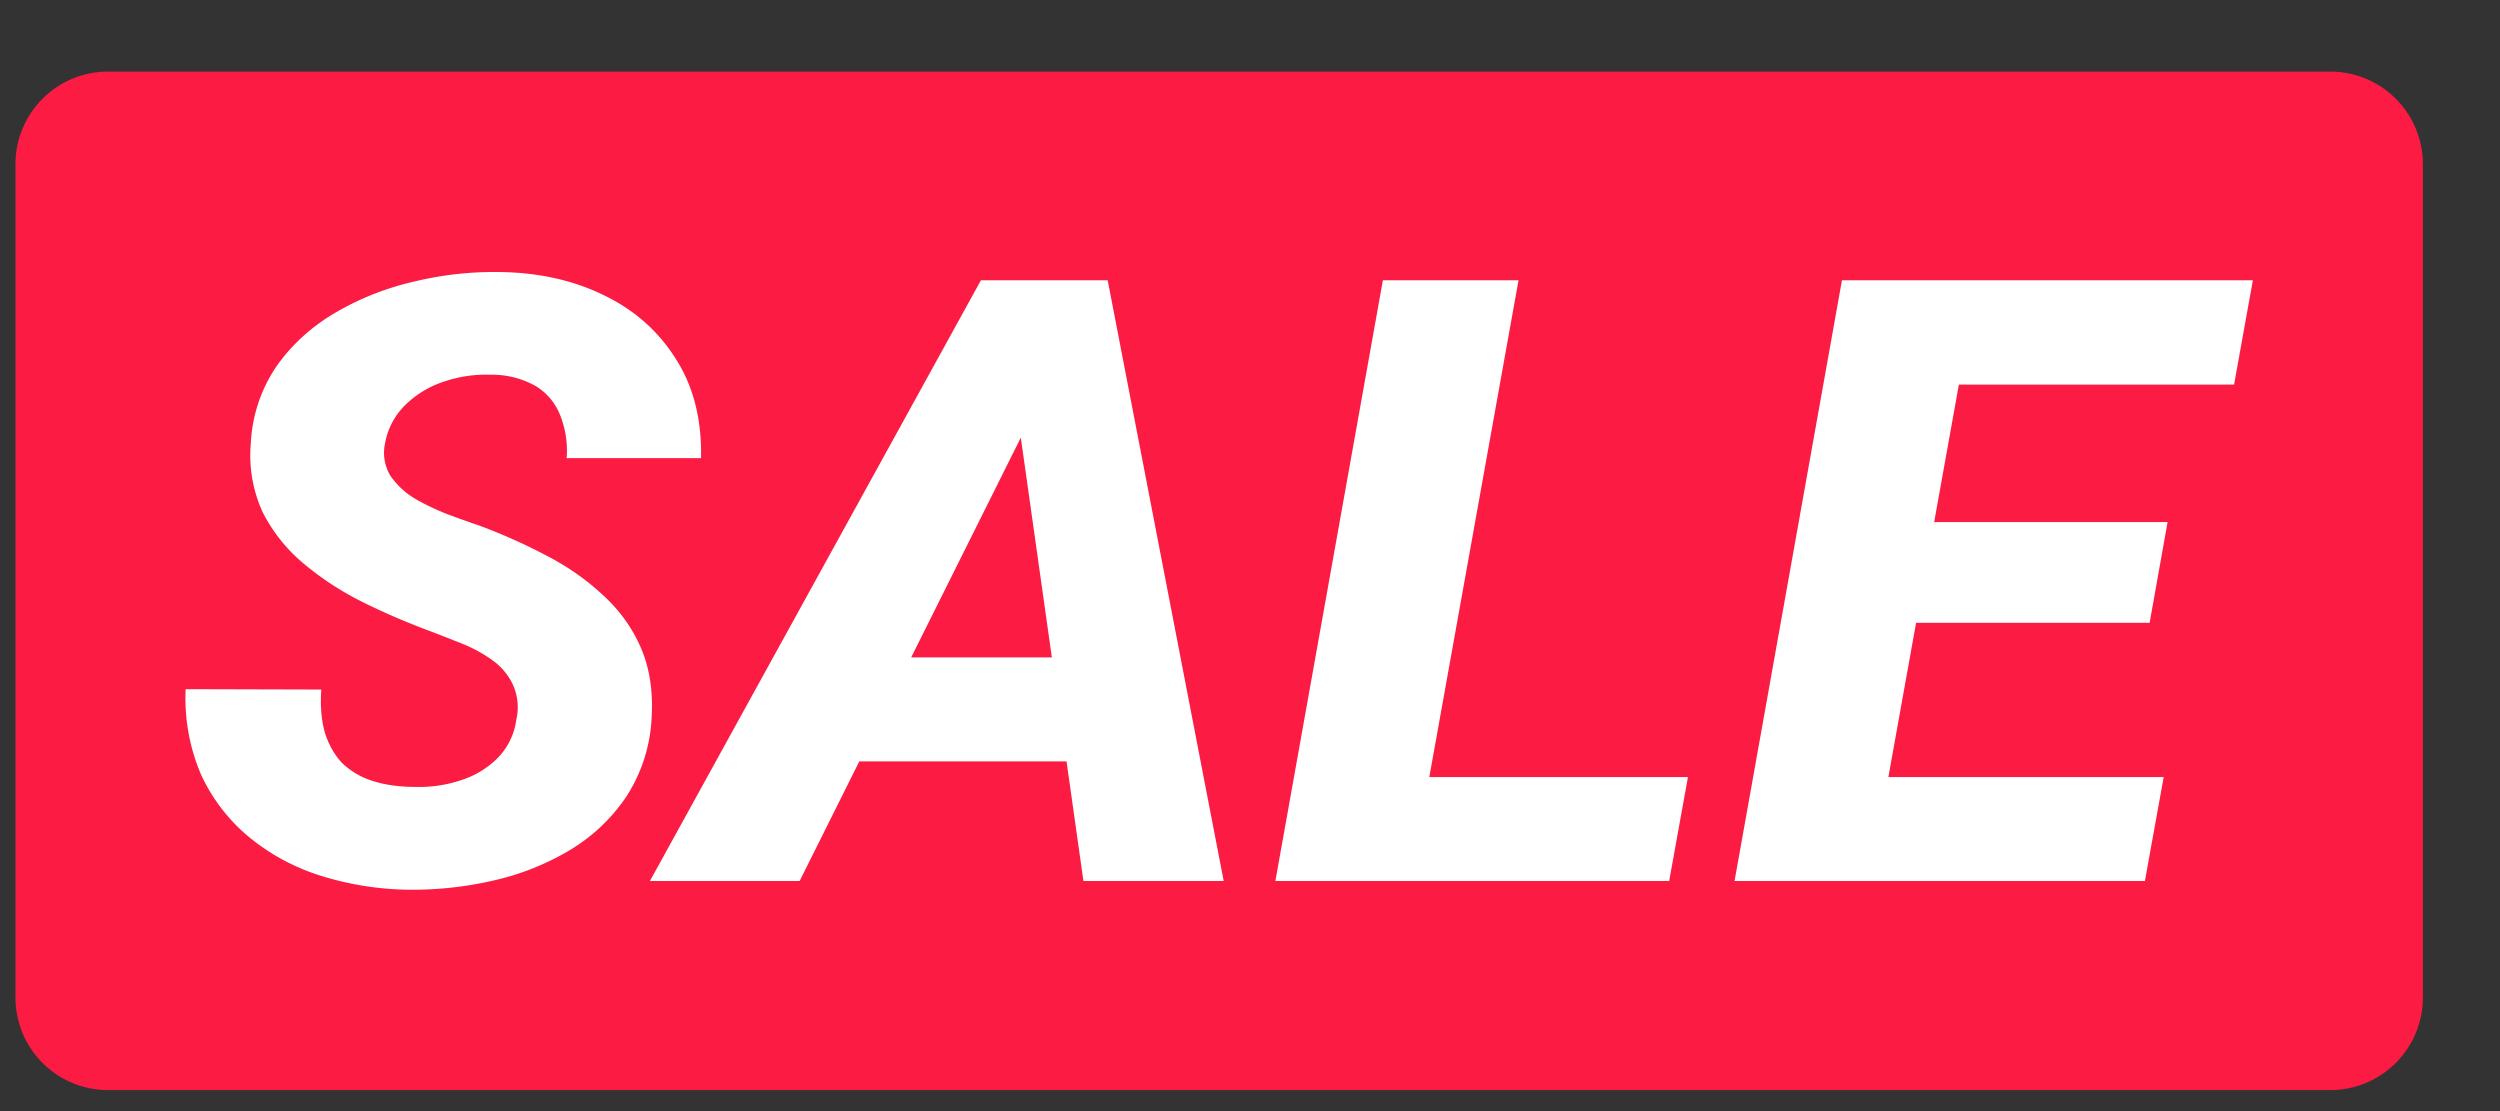 <svg width="27" height="12" fill="none" xmlns="http://www.w3.org/2000/svg"><rect width="100%" height="100%" fill="#333333" stroke="none"/><path d="M.167 1.773a1 1 0 0 1 1-1h24a1 1 0 0 1 1 1v9a1 1 0 0 1-1 1h-24a1 1 0 0 1-1-1v-9Z" fill="#FB1B43"/><path d="M5.576 7.773a.589.589 0 0 0-.037-.379.682.682 0 0 0-.22-.263 1.557 1.557 0 0 0-.337-.183c-.126-.05-.248-.098-.364-.142a7.396 7.396 0 0 1-.71-.308 3.215 3.215 0 0 1-.627-.41 1.762 1.762 0 0 1-.442-.552 1.466 1.466 0 0 1-.13-.749 1.61 1.61 0 0 1 .282-.838c.169-.237.386-.432.65-.583.264-.152.548-.262.852-.33a3.68 3.68 0 0 1 .908-.098c.418.006.791.089 1.12.25.332.16.591.39.779.69.19.297.28.654.271 1.07H6.12a1.039 1.039 0 0 0-.074-.473.636.636 0 0 0-.272-.312.962.962 0 0 0-.479-.116 1.407 1.407 0 0 0-.493.072 1.077 1.077 0 0 0-.42.25.77.77 0 0 0-.225.427.479.479 0 0 0 .06.343.852.852 0 0 0 .262.245c.114.066.232.122.355.17.126.047.238.087.337.12.248.092.488.199.719.32.233.12.439.262.617.429.181.163.32.355.415.574.095.22.133.474.115.762a1.707 1.707 0 0 1-.277.851c-.16.235-.364.427-.612.575a2.811 2.811 0 0 1-.825.326 3.88 3.88 0 0 1-.908.098 3.314 3.314 0 0 1-.954-.152 2.297 2.297 0 0 1-.774-.419 1.914 1.914 0 0 1-.516-.673 2.096 2.096 0 0 1-.166-.922l1.465.004c-.012.173 0 .326.037.46.04.13.102.24.184.33a.827.827 0 0 0 .328.195c.135.045.295.067.479.067.163.003.32-.02.475-.071a.977.977 0 0 0 .396-.236.723.723 0 0 0 .207-.42Zm5.645-3.44L8.636 9.515H7.019l3.575-6.488h1.028l-.4 1.306Zm.48 5.182-.752-5.325.046-1.163h.968l1.253 6.488H11.7Zm.35-2.415-.208 1.123h-3.4L8.65 7.1h3.4Zm6.179 1.292-.203 1.123h-3.295l.203-1.123h3.295ZM16.4 3.027l-1.165 6.488h-1.461l1.161-6.488h1.466Zm6.968 5.365-.203 1.123h-3.474l.203-1.123h3.474Zm-2.01-5.365-1.165 6.488h-1.46l1.16-6.488h1.466Zm2.052 2.611-.194 1.088h-3.027l.198-1.088h3.023Zm.921-2.611-.203 1.127H20.65l.208-1.127h3.474Z" fill="#fff"/></svg>